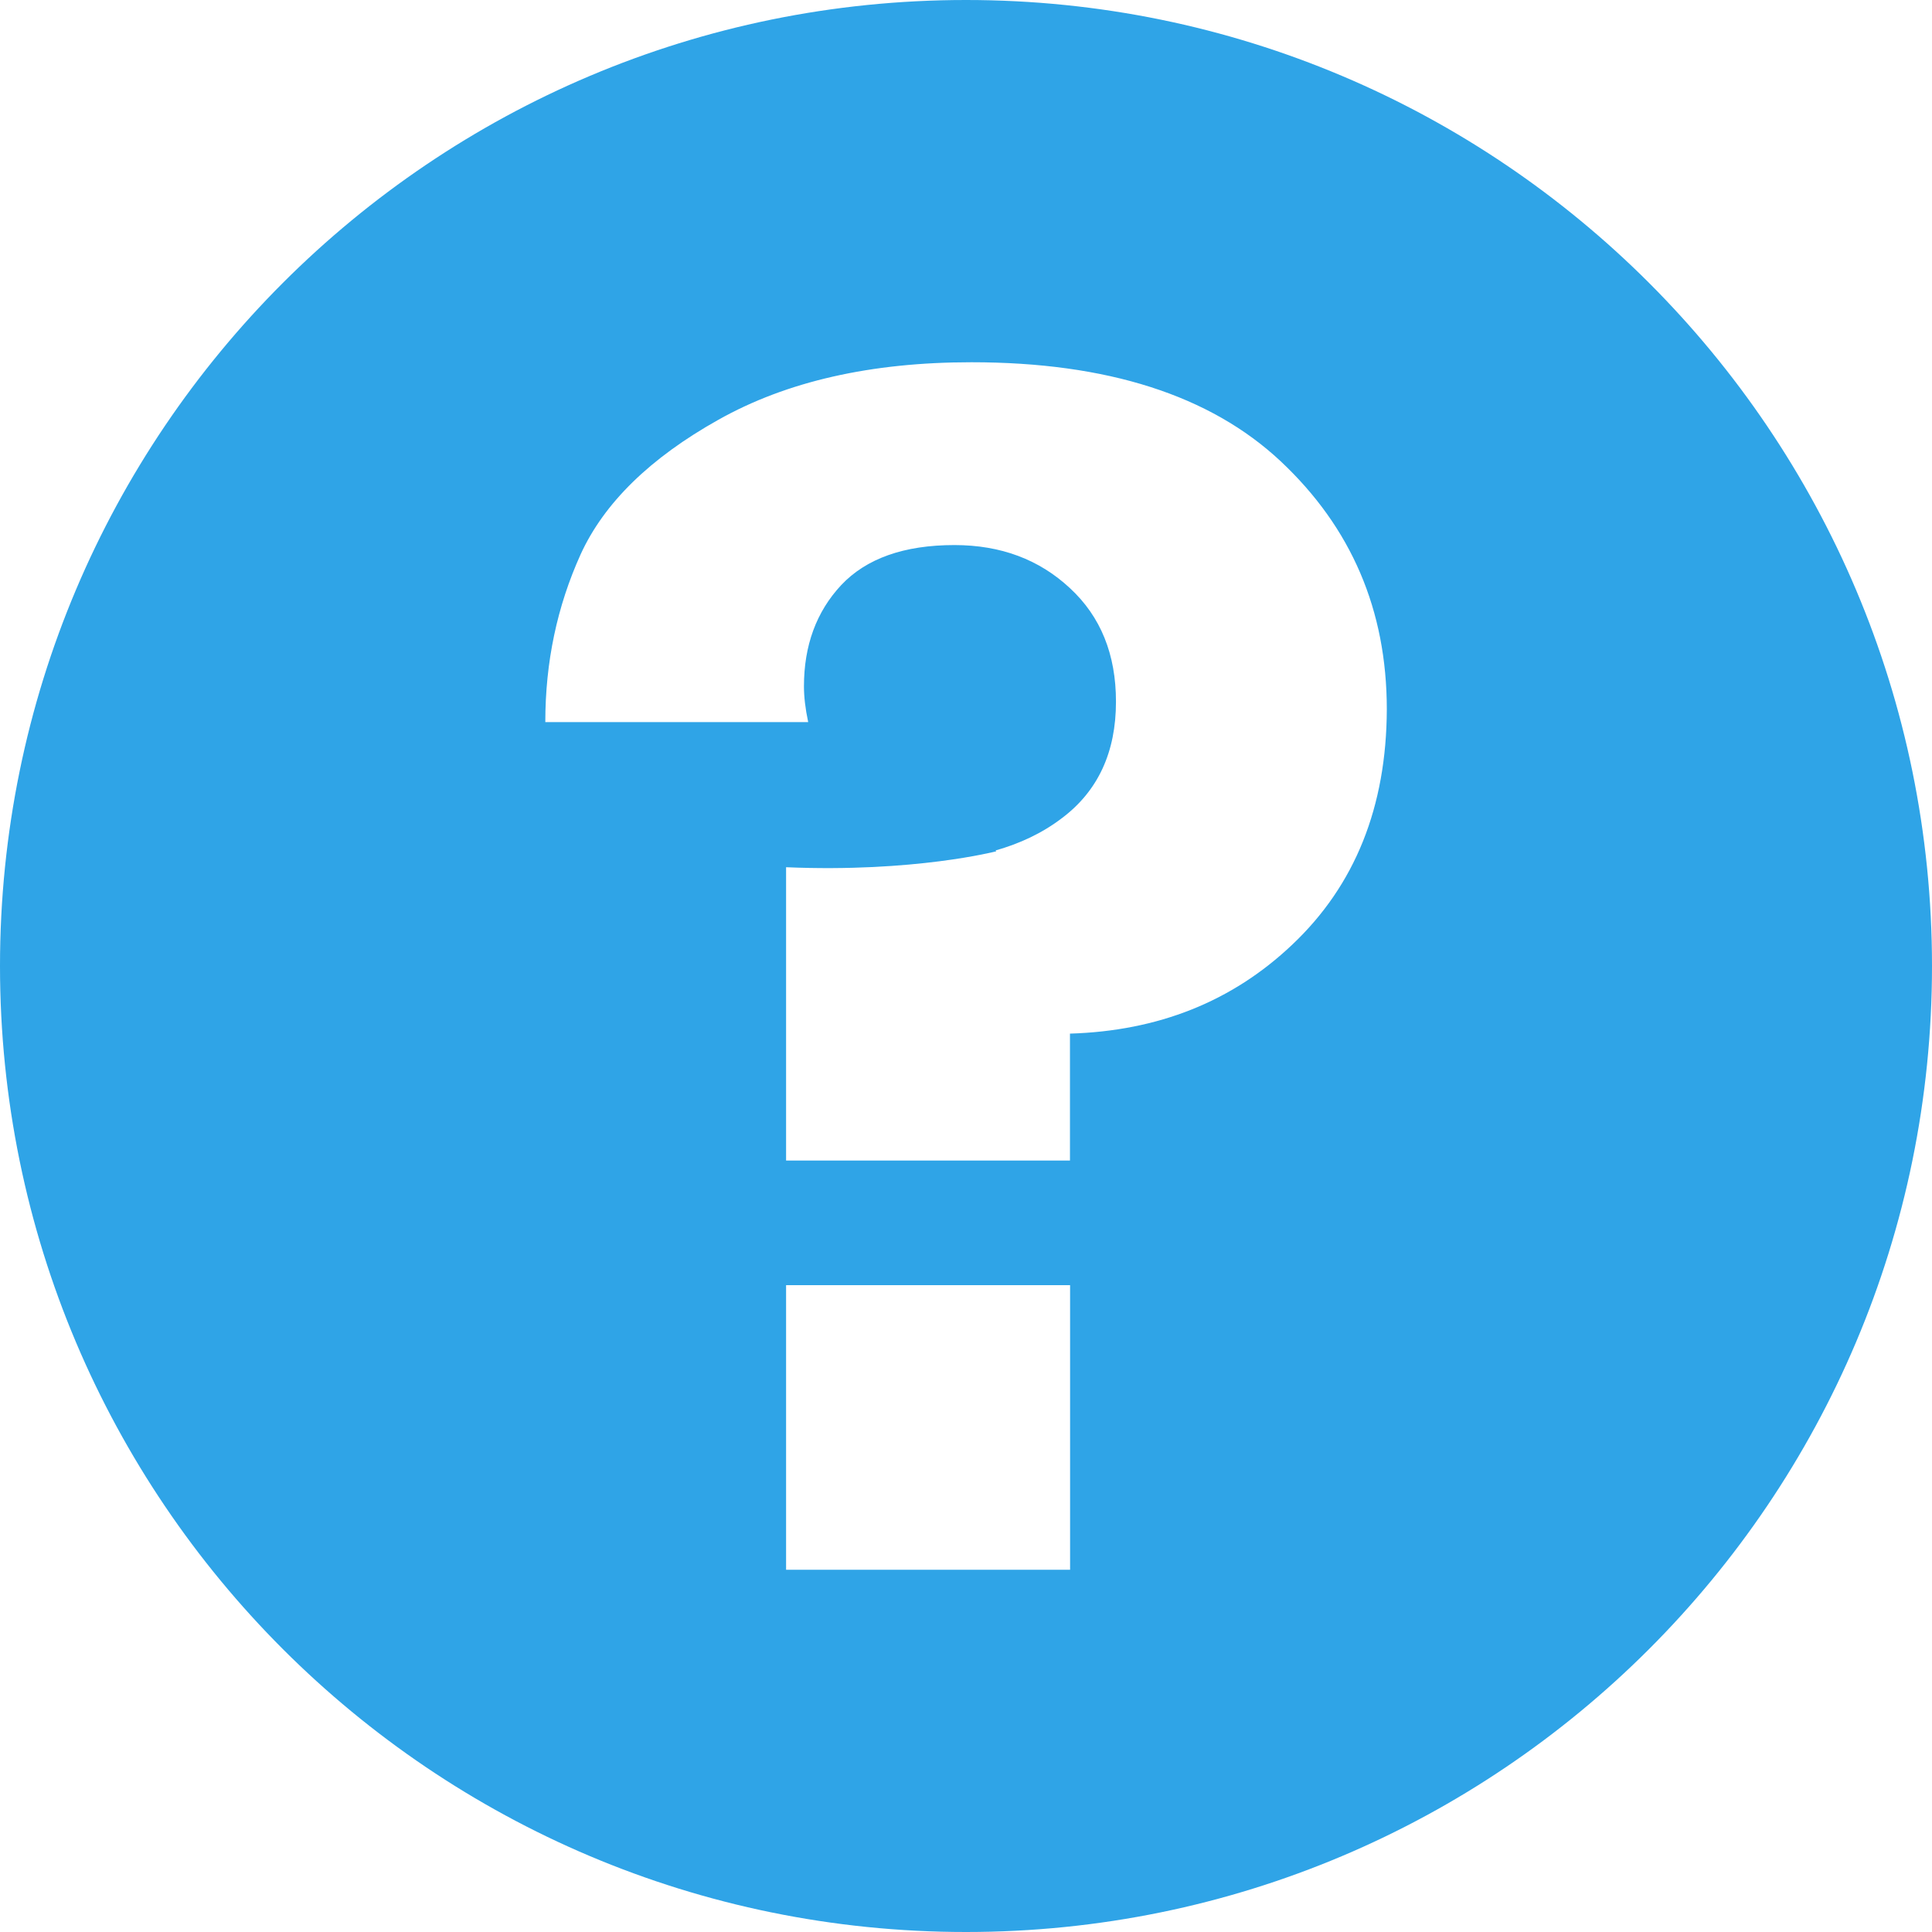 <?xml version="1.0" encoding="utf-8"?>
<!-- Generator: Adobe Illustrator 15.0.0, SVG Export Plug-In . SVG Version: 6.00 Build 0)  -->
<!DOCTYPE svg PUBLIC "-//W3C//DTD SVG 1.1//EN" "http://www.w3.org/Graphics/SVG/1.1/DTD/svg11.dtd">
<svg version="1.1" id="Capa_1" xmlns="http://www.w3.org/2000/svg" xmlns:xlink="http://www.w3.org/1999/xlink" x="0px" y="0px"
	 width="16px" height="16px" viewBox="0 0 16 16" enable-background="new 0 0 16 16" xml:space="preserve">
<path fill="#2FA4E7" d="M8,0C3.58,0,0,3.581,0,8s3.58,8,8,8c4.418,0,8-3.581,8-8S12.418,0,8,0z M8.861,13H6.51v-2.357h2.352V13
	L8.861,13z M10.701,7.824c-0.497,0.471-1.11,0.714-1.84,0.736v1.051H6.51V7.182C7.572,7.227,8.251,7.05,8.251,7.05L8.245,7.043
	c0.198-0.056,0.385-0.142,0.55-0.268C9.094,6.55,9.242,6.228,9.242,5.811c0-0.391-0.126-0.704-0.381-0.94
	C8.607,4.634,8.289,4.514,7.904,4.514c-0.417,0-0.73,0.111-0.938,0.332c-0.205,0.22-0.308,0.499-0.308,0.838
	c0,0.085,0.011,0.183,0.035,0.296H4.516c0-0.498,0.098-0.959,0.292-1.388C5.003,4.165,5.384,3.793,5.95,3.476
	C6.516,3.158,7.214,3,8.045,3c1.123,0,1.977,0.273,2.561,0.82c0.584,0.548,0.879,1.231,0.879,2.055
	C11.482,6.681,11.223,7.331,10.701,7.824z"/>
</svg>
